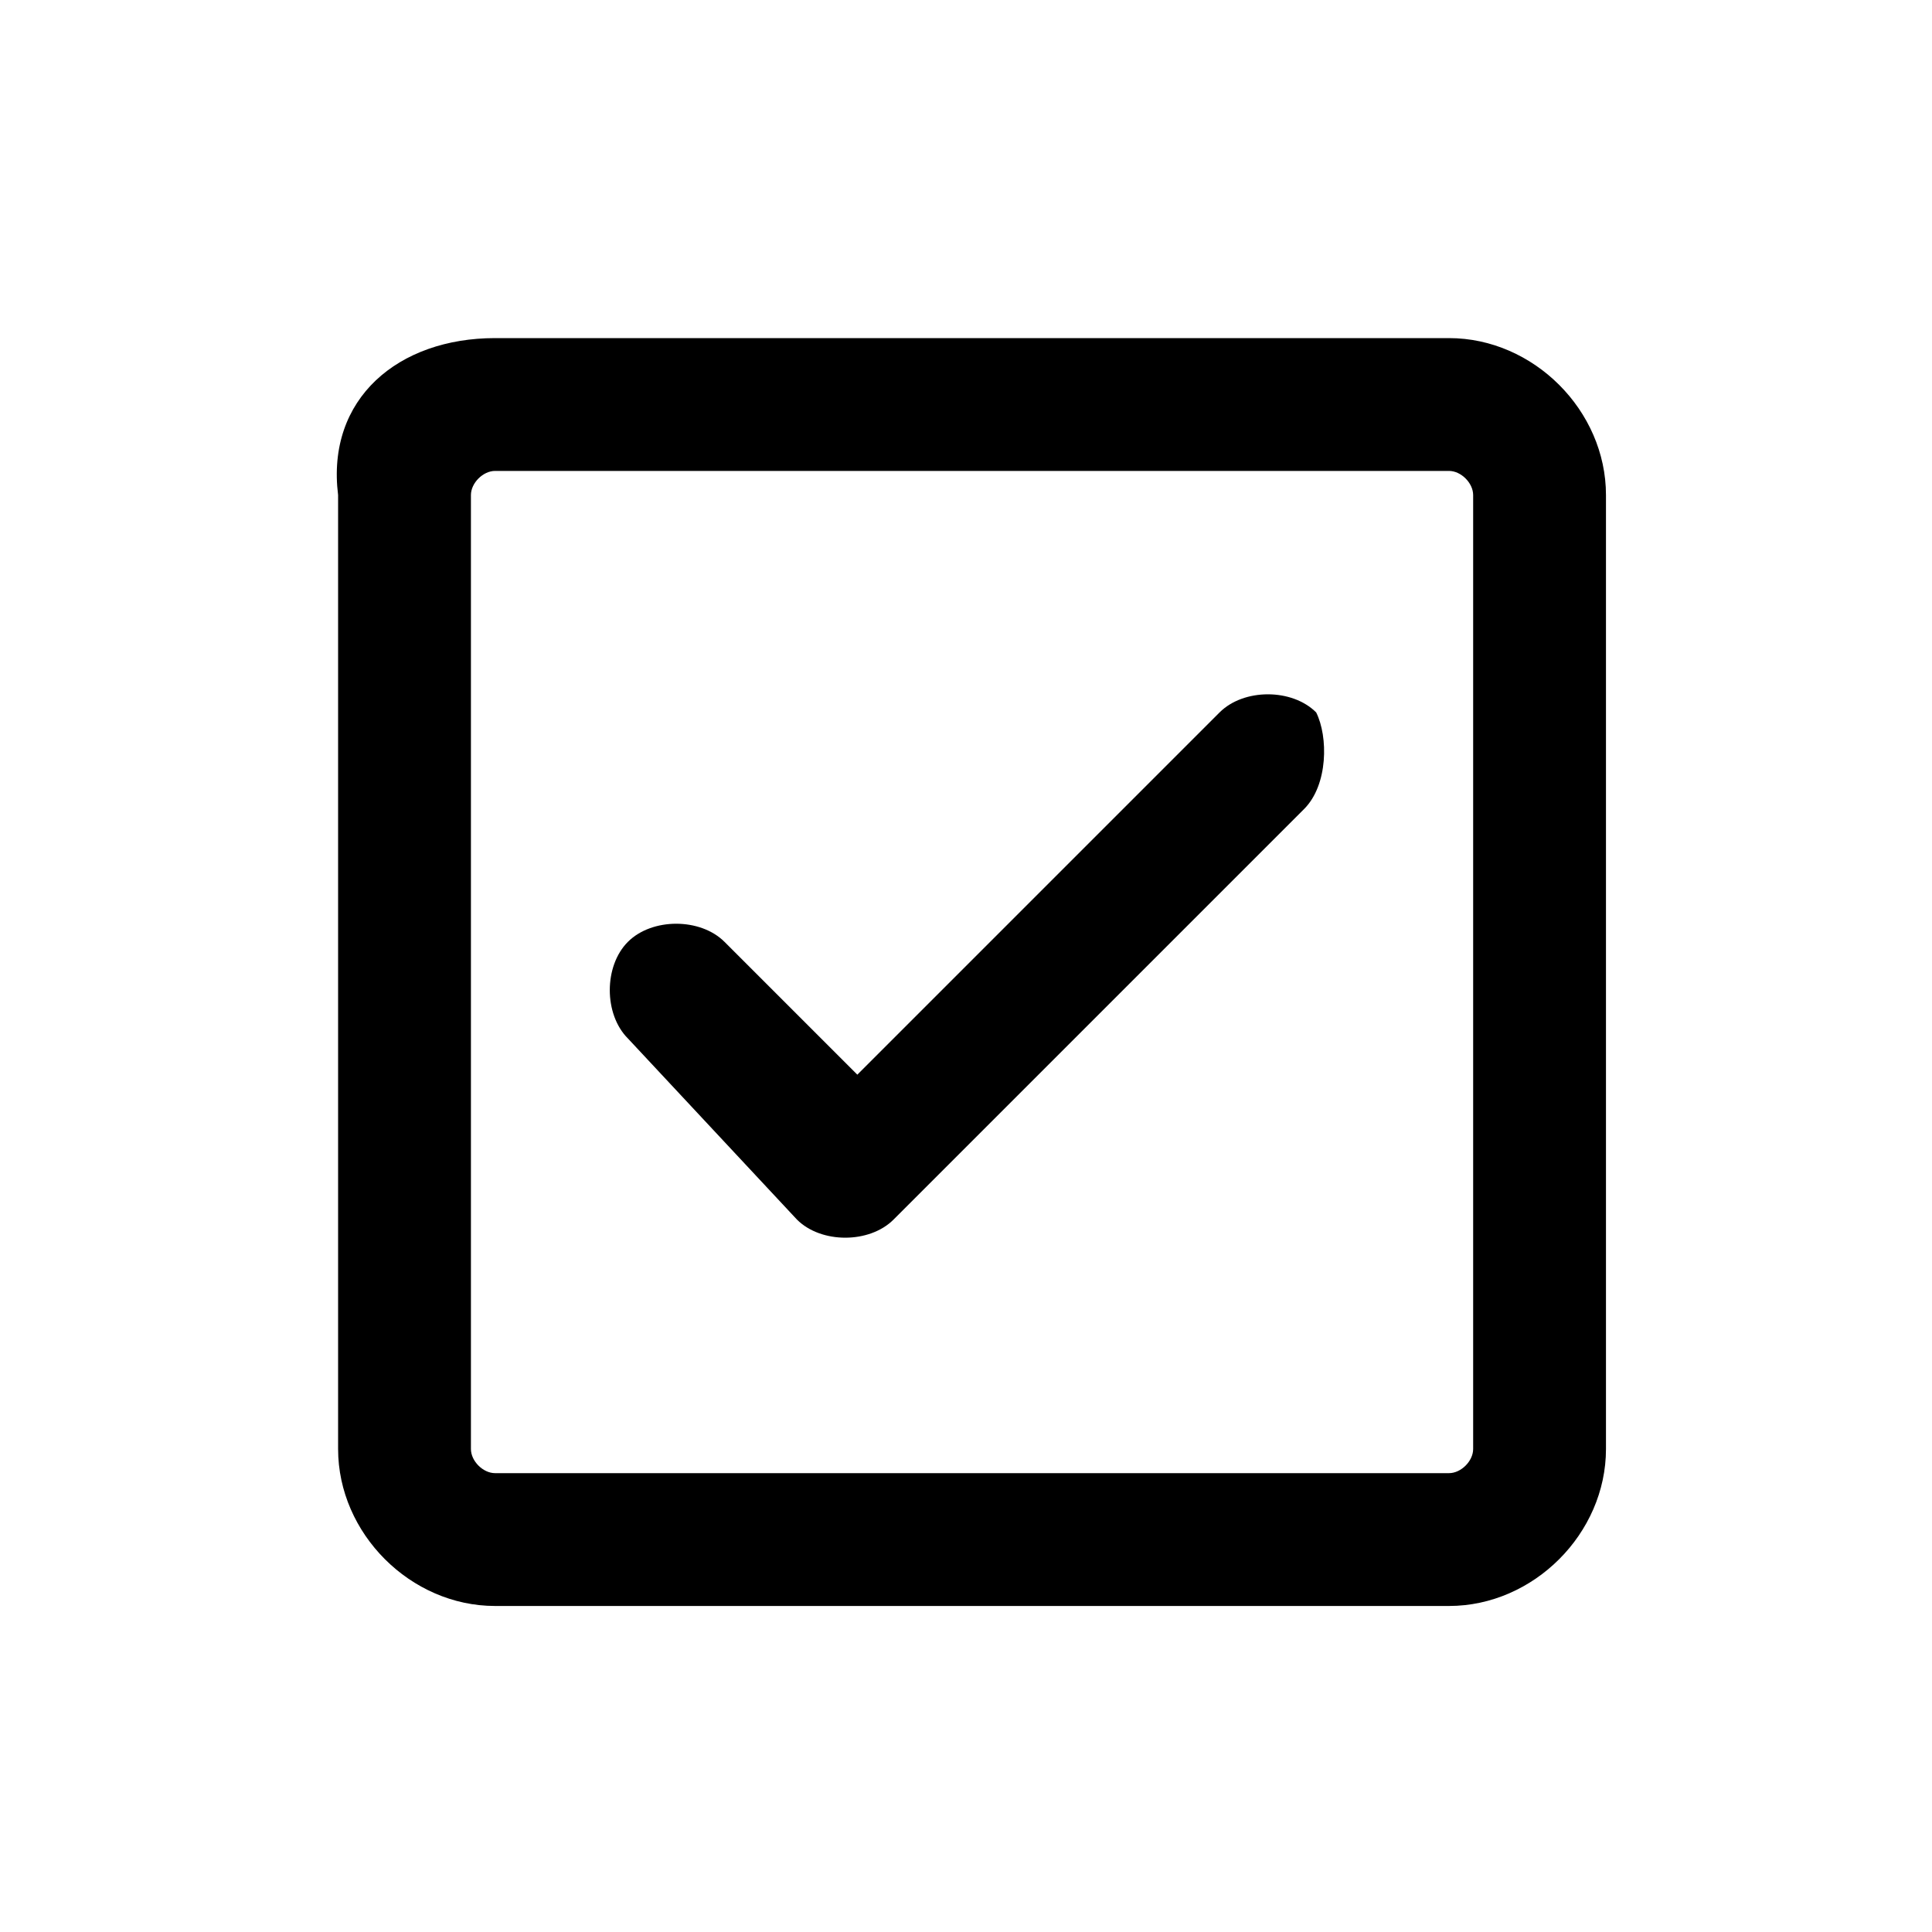 <?xml version="1.0" encoding="utf-8"?>
<!-- Generator: Adobe Illustrator 25.3.1, SVG Export Plug-In . SVG Version: 6.00 Build 0)  -->
<svg version="1.1" id="图层_1" xmlns="http://www.w3.org/2000/svg" xmlns:xlink="http://www.w3.org/1999/xlink" x="0px" y="0px"
	 viewBox="0 0 16 16" width="20" height="20" xml:space="preserve">
<path d="M4.1,2.8h7.9c0.7,0,1.3,0.6,1.3,1.3v7.9c0,0.7-0.6,1.3-1.3,1.3H4.1c-0.7,0-1.3-0.6-1.3-1.3V4.1C2.7,3.3,3.3,2.8,4.1,2.8z
	 M3.9,4.1v7.9c0,0.1,0.1,0.2,0.2,0.2h7.9c0.1,0,0.2-0.1,0.2-0.2V4.1c0-0.1-0.1-0.2-0.2-0.2H4.1C4,3.9,3.9,4,3.9,4.1z M10.8,6.7
	l-3.4,3.4c-0.2,0.2-0.6,0.2-0.8,0L5.2,8.6C5,8.4,5,8,5.2,7.8c0.2-0.2,0.6-0.2,0.8,0l1.1,1.1l3-3c0.2-0.2,0.6-0.2,0.8,0
	C11,6.1,11,6.5,10.8,6.7z"/>
</svg>
